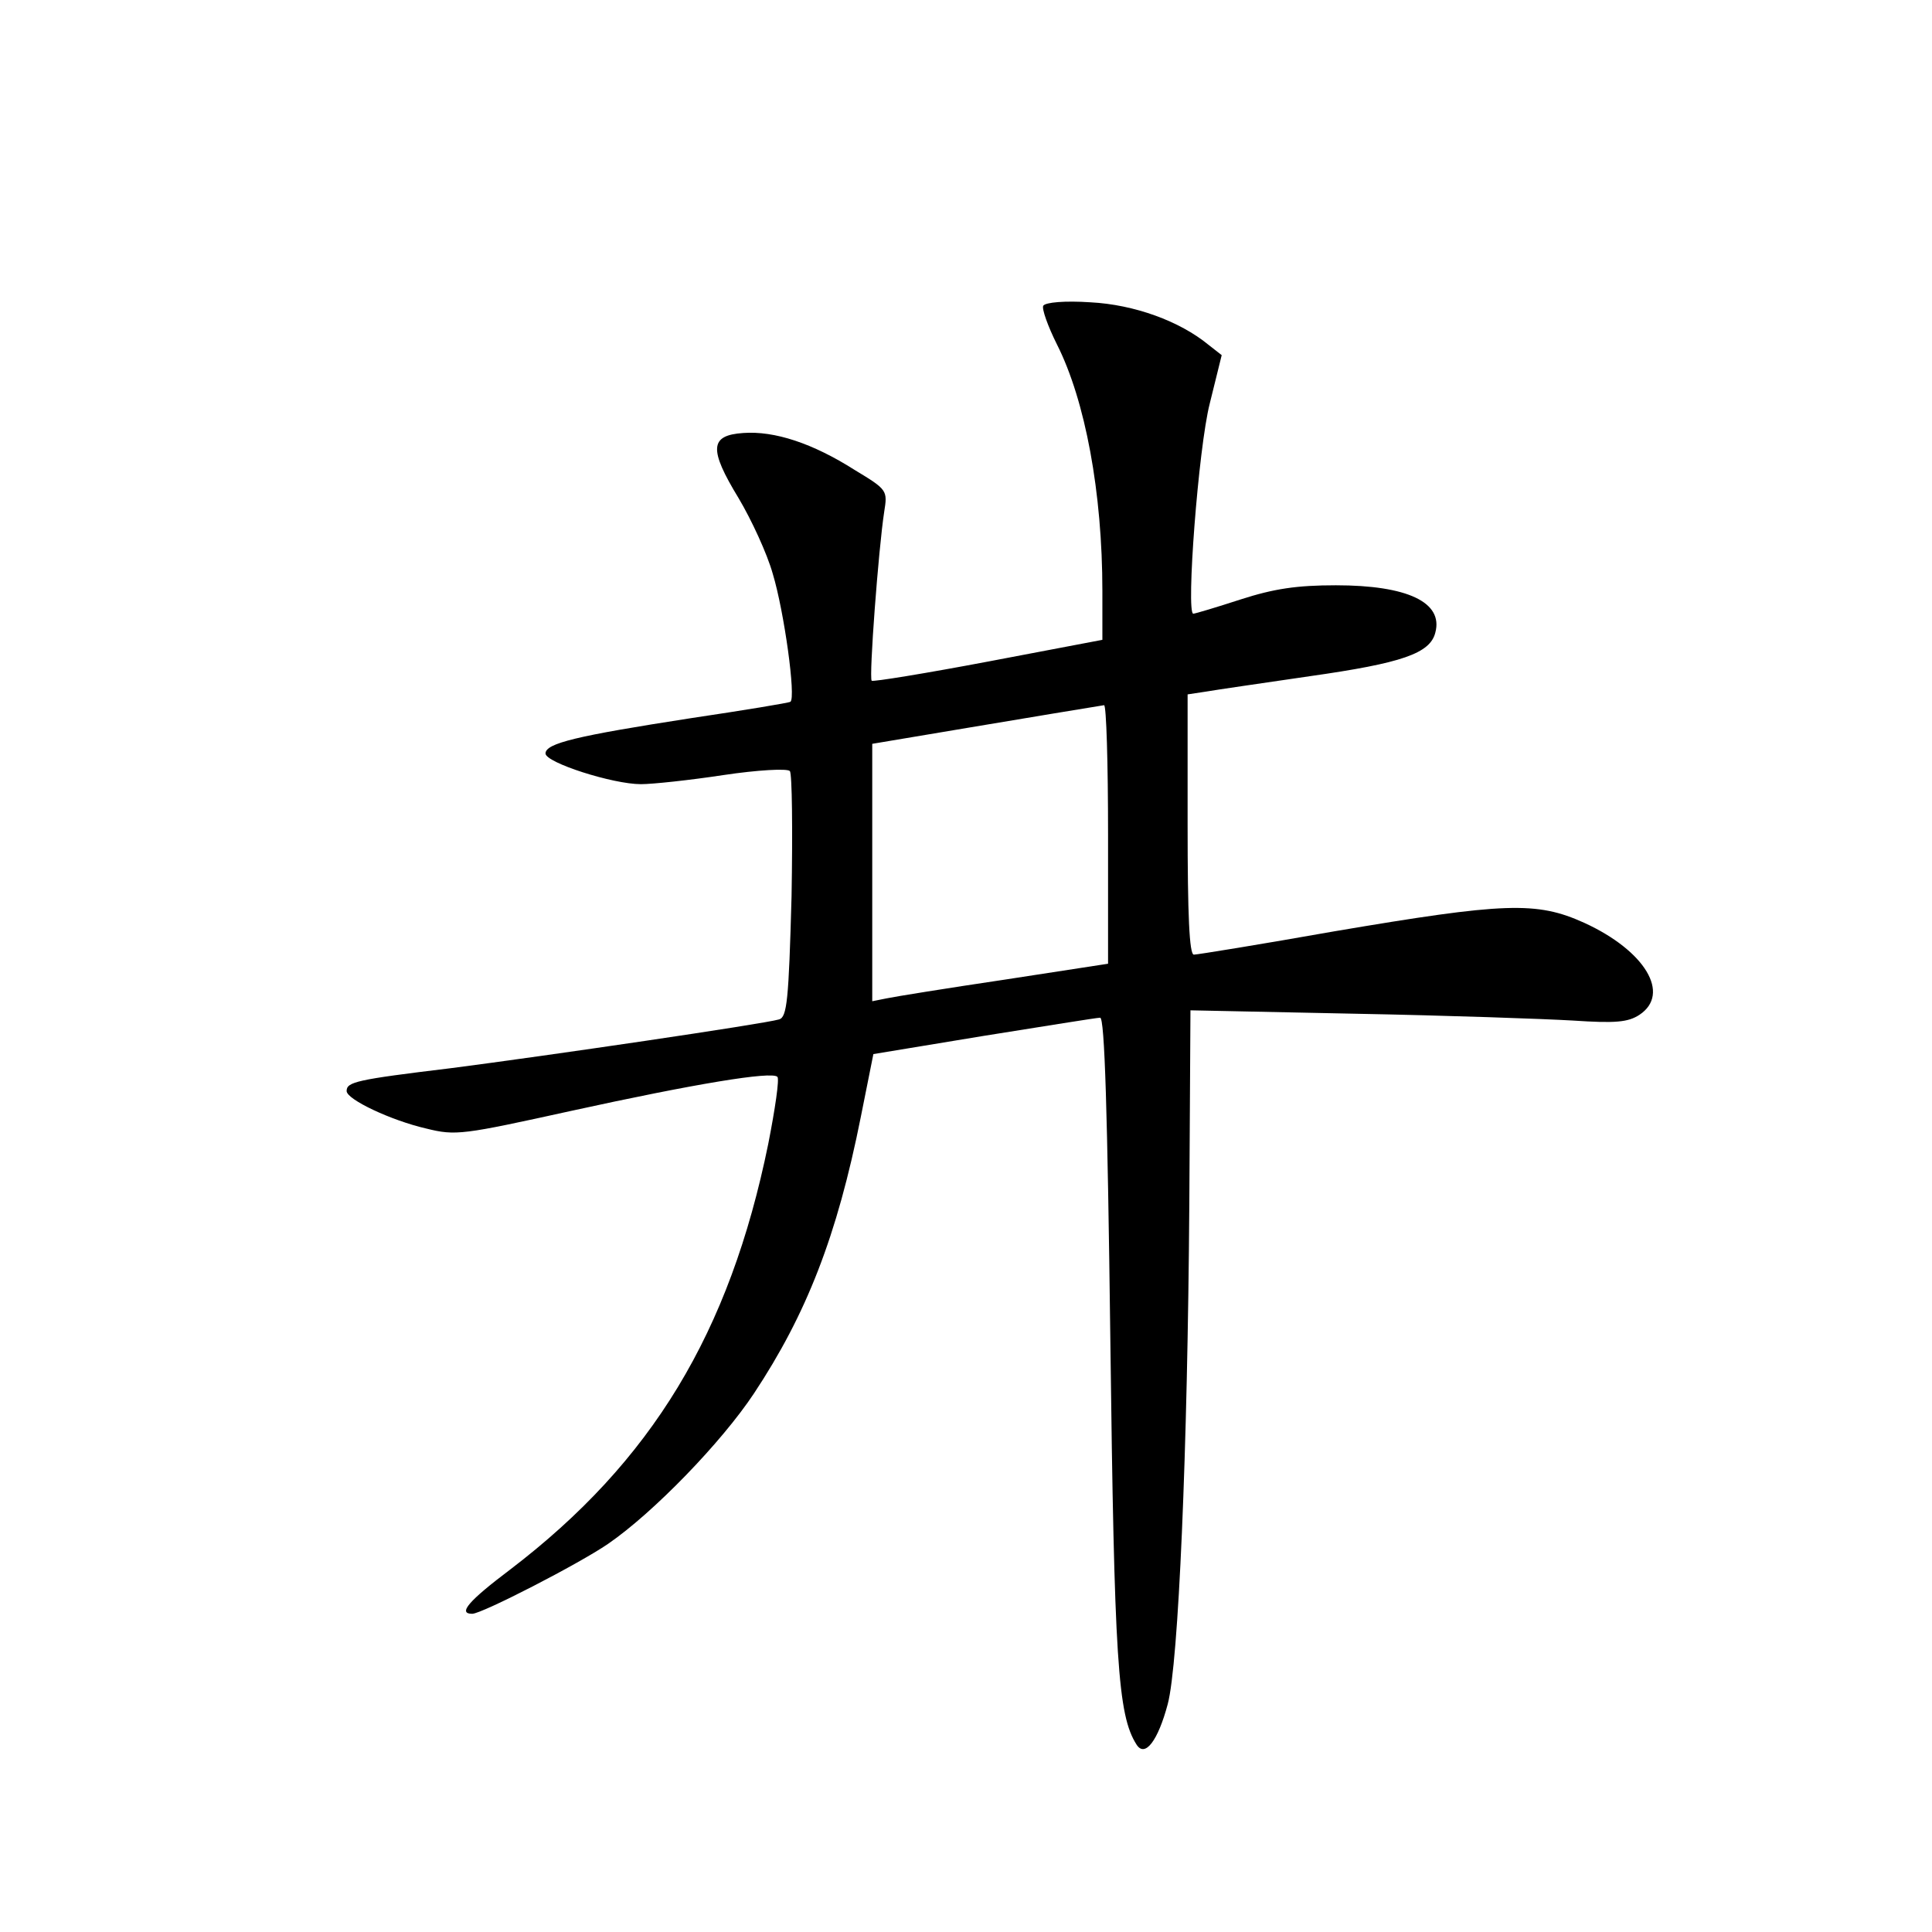 <?xml version="1.0" standalone="no"?>
<!DOCTYPE svg PUBLIC "-//W3C//DTD SVG 20010904//EN"
 "http://www.w3.org/TR/2001/REC-SVG-20010904/DTD/svg10.dtd">
<svg version="1.0" xmlns="http://www.w3.org/2000/svg"
 width="340pt" height="340pt" viewBox="0 0 340 340"
 preserveAspectRatio="xMidYMid meet">
<g transform="translate(0,340) scale(0.1,-0.1)"
fill="#000000" stroke="none">
<path d="M1836 2862 c-3 -5 8 -36 24 -68 50 -99 80 -261 80 -434 l0 -86 -200
-38 c-111 -21 -203 -36 -206 -34 -5 6 12 232 22 297 6 38 6 39 -52 74 -74 47
-141 69 -196 65 -59 -4 -61 -28 -8 -115 22 -37 50 -97 60 -133 20 -66 41 -218
31 -225 -3 -2 -82 -15 -176 -29 -200 -31 -255 -44 -255 -62 0 -16 118 -54 168
-54 20 0 86 7 145 16 60 9 113 12 117 7 4 -4 5 -104 3 -220 -5 -184 -8 -213
-22 -217 -27 -8 -408 -64 -579 -86 -165 -20 -182 -24 -182 -40 0 -15 79 -52
140 -66 52 -13 64 -11 255 31 219 48 353 70 363 60 4 -3 -4 -57 -16 -118 -68
-333 -205 -559 -454 -749 -73 -55 -93 -78 -67 -78 17 0 188 88 239 123 80 55
200 179 257 265 92 139 146 276 188 487 l22 110 194 32 c107 17 199 32 205 32
8 1 13 -165 18 -566 7 -566 13 -661 46 -713 15 -24 38 7 55 71 19 71 35 444
38 881 l2 340 290 -6 c160 -3 332 -9 383 -12 75 -5 97 -3 117 10 56 37 10 113
-97 162 -84 38 -139 36 -440 -15 -130 -23 -241 -41 -247 -41 -8 0 -11 70 -11
229 l0 229 33 5 c17 3 100 15 182 27 162 23 212 40 221 77 14 53 -49 83 -175
83 -69 0 -109 -6 -168 -25 -43 -14 -80 -25 -83 -25 -13 0 9 292 29 370 l21 85
-23 18 c-51 42 -131 71 -208 75 -45 3 -79 0 -83 -6z m114 -930 l0 -228 -182
-28 c-101 -15 -194 -30 -208 -33 l-25 -5 0 226 c0 124 0 226 0 227 0 0 351 59
408 68 4 0 7 -102 7 -227z"/>
</g>
</svg>
